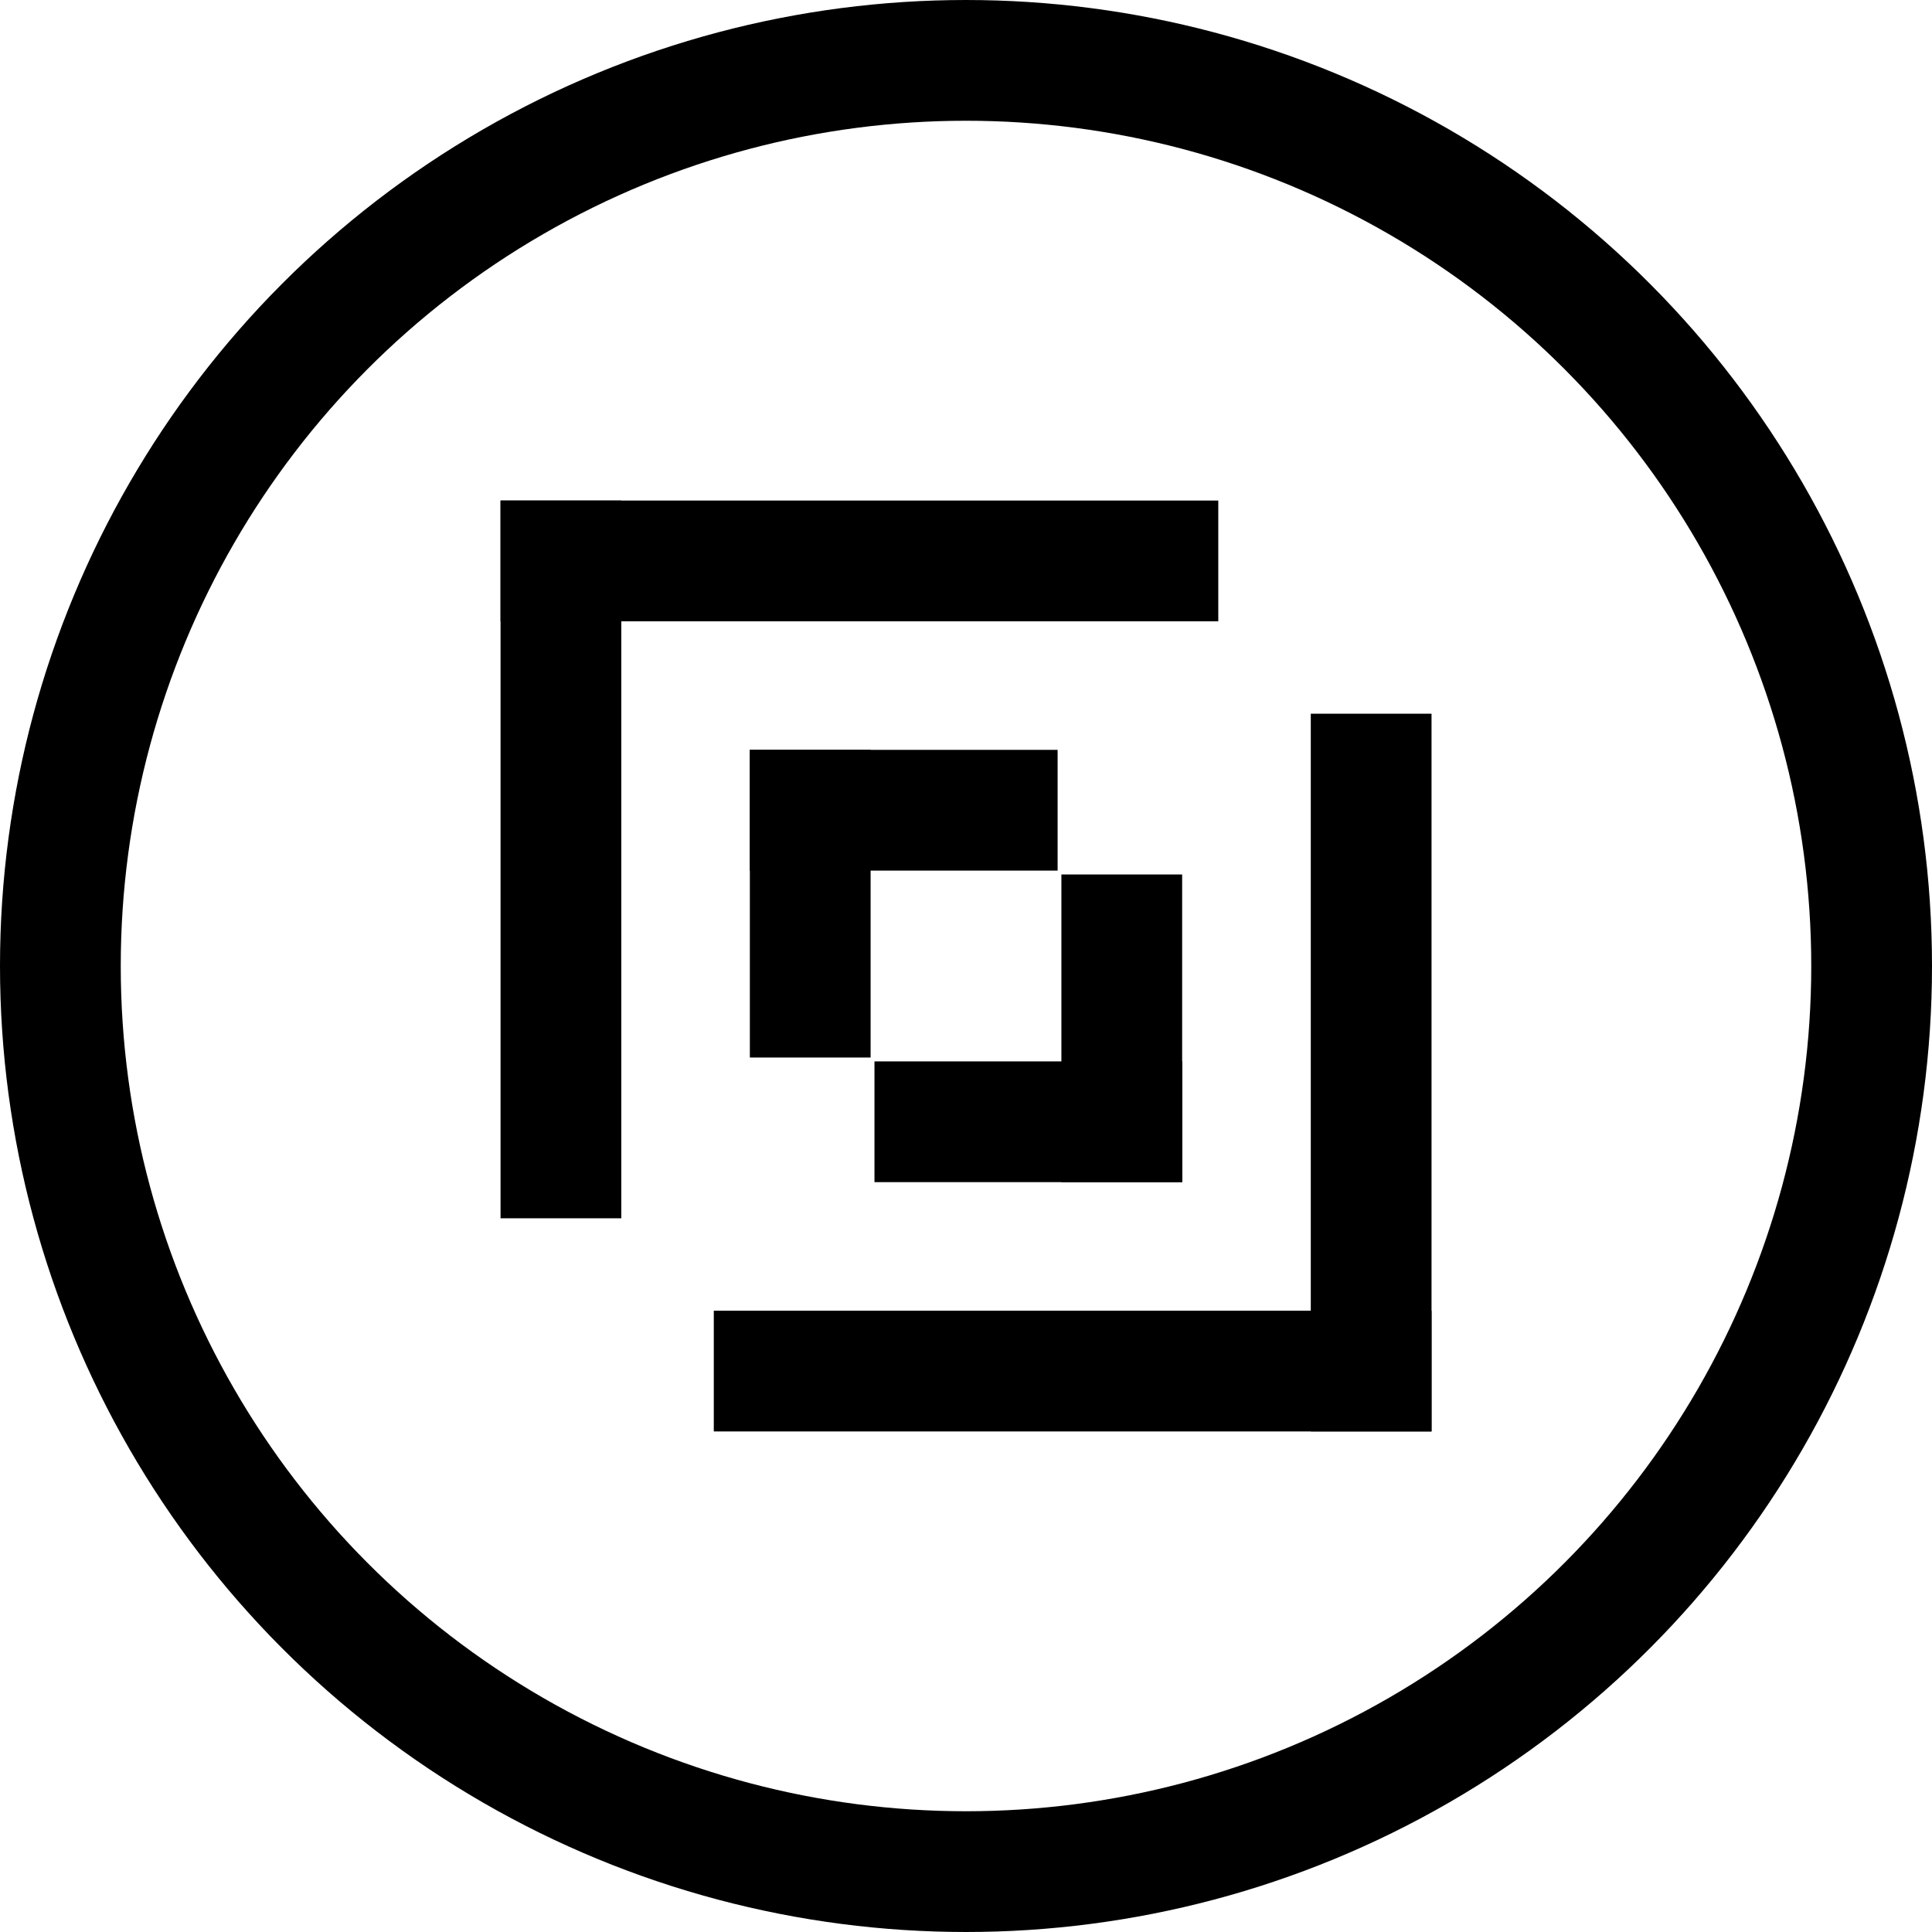 <svg width="24" height="24" viewBox="0 0 24 24" fill="none" xmlns="http://www.w3.org/2000/svg">
<circle cx="12" cy="12" r="11.25" stroke="currentColor" stroke-width="1.5"/>
<path d="M6.968 14.384L6.968 6.968" stroke="currentColor" stroke-width="1.5" stroke-linecap="square"/>
<path d="M14.384 6.968L6.968 6.968" stroke="currentColor" stroke-width="1.5" stroke-linecap="square"/>
<path d="M17.033 9.616L17.033 17.032" stroke="currentColor" stroke-width="1.5" stroke-linecap="square"/>
<path d="M9.617 17.032L17.033 17.032" stroke="currentColor" stroke-width="1.5" stroke-linecap="square"/>
<path d="M13.935 11.613L13.935 13.935" stroke="currentColor" stroke-width="1.5" stroke-linecap="square"/>
<path d="M11.613 13.935L13.936 13.935" stroke="currentColor" stroke-width="1.5" stroke-linecap="square"/>
<path d="M10.065 12.387L10.065 10.065" stroke="currentColor" stroke-width="1.5" stroke-linecap="square"/>
<path d="M12.388 10.065L10.065 10.065" stroke="currentColor" stroke-width="1.5" stroke-linecap="square"/>
</svg>
